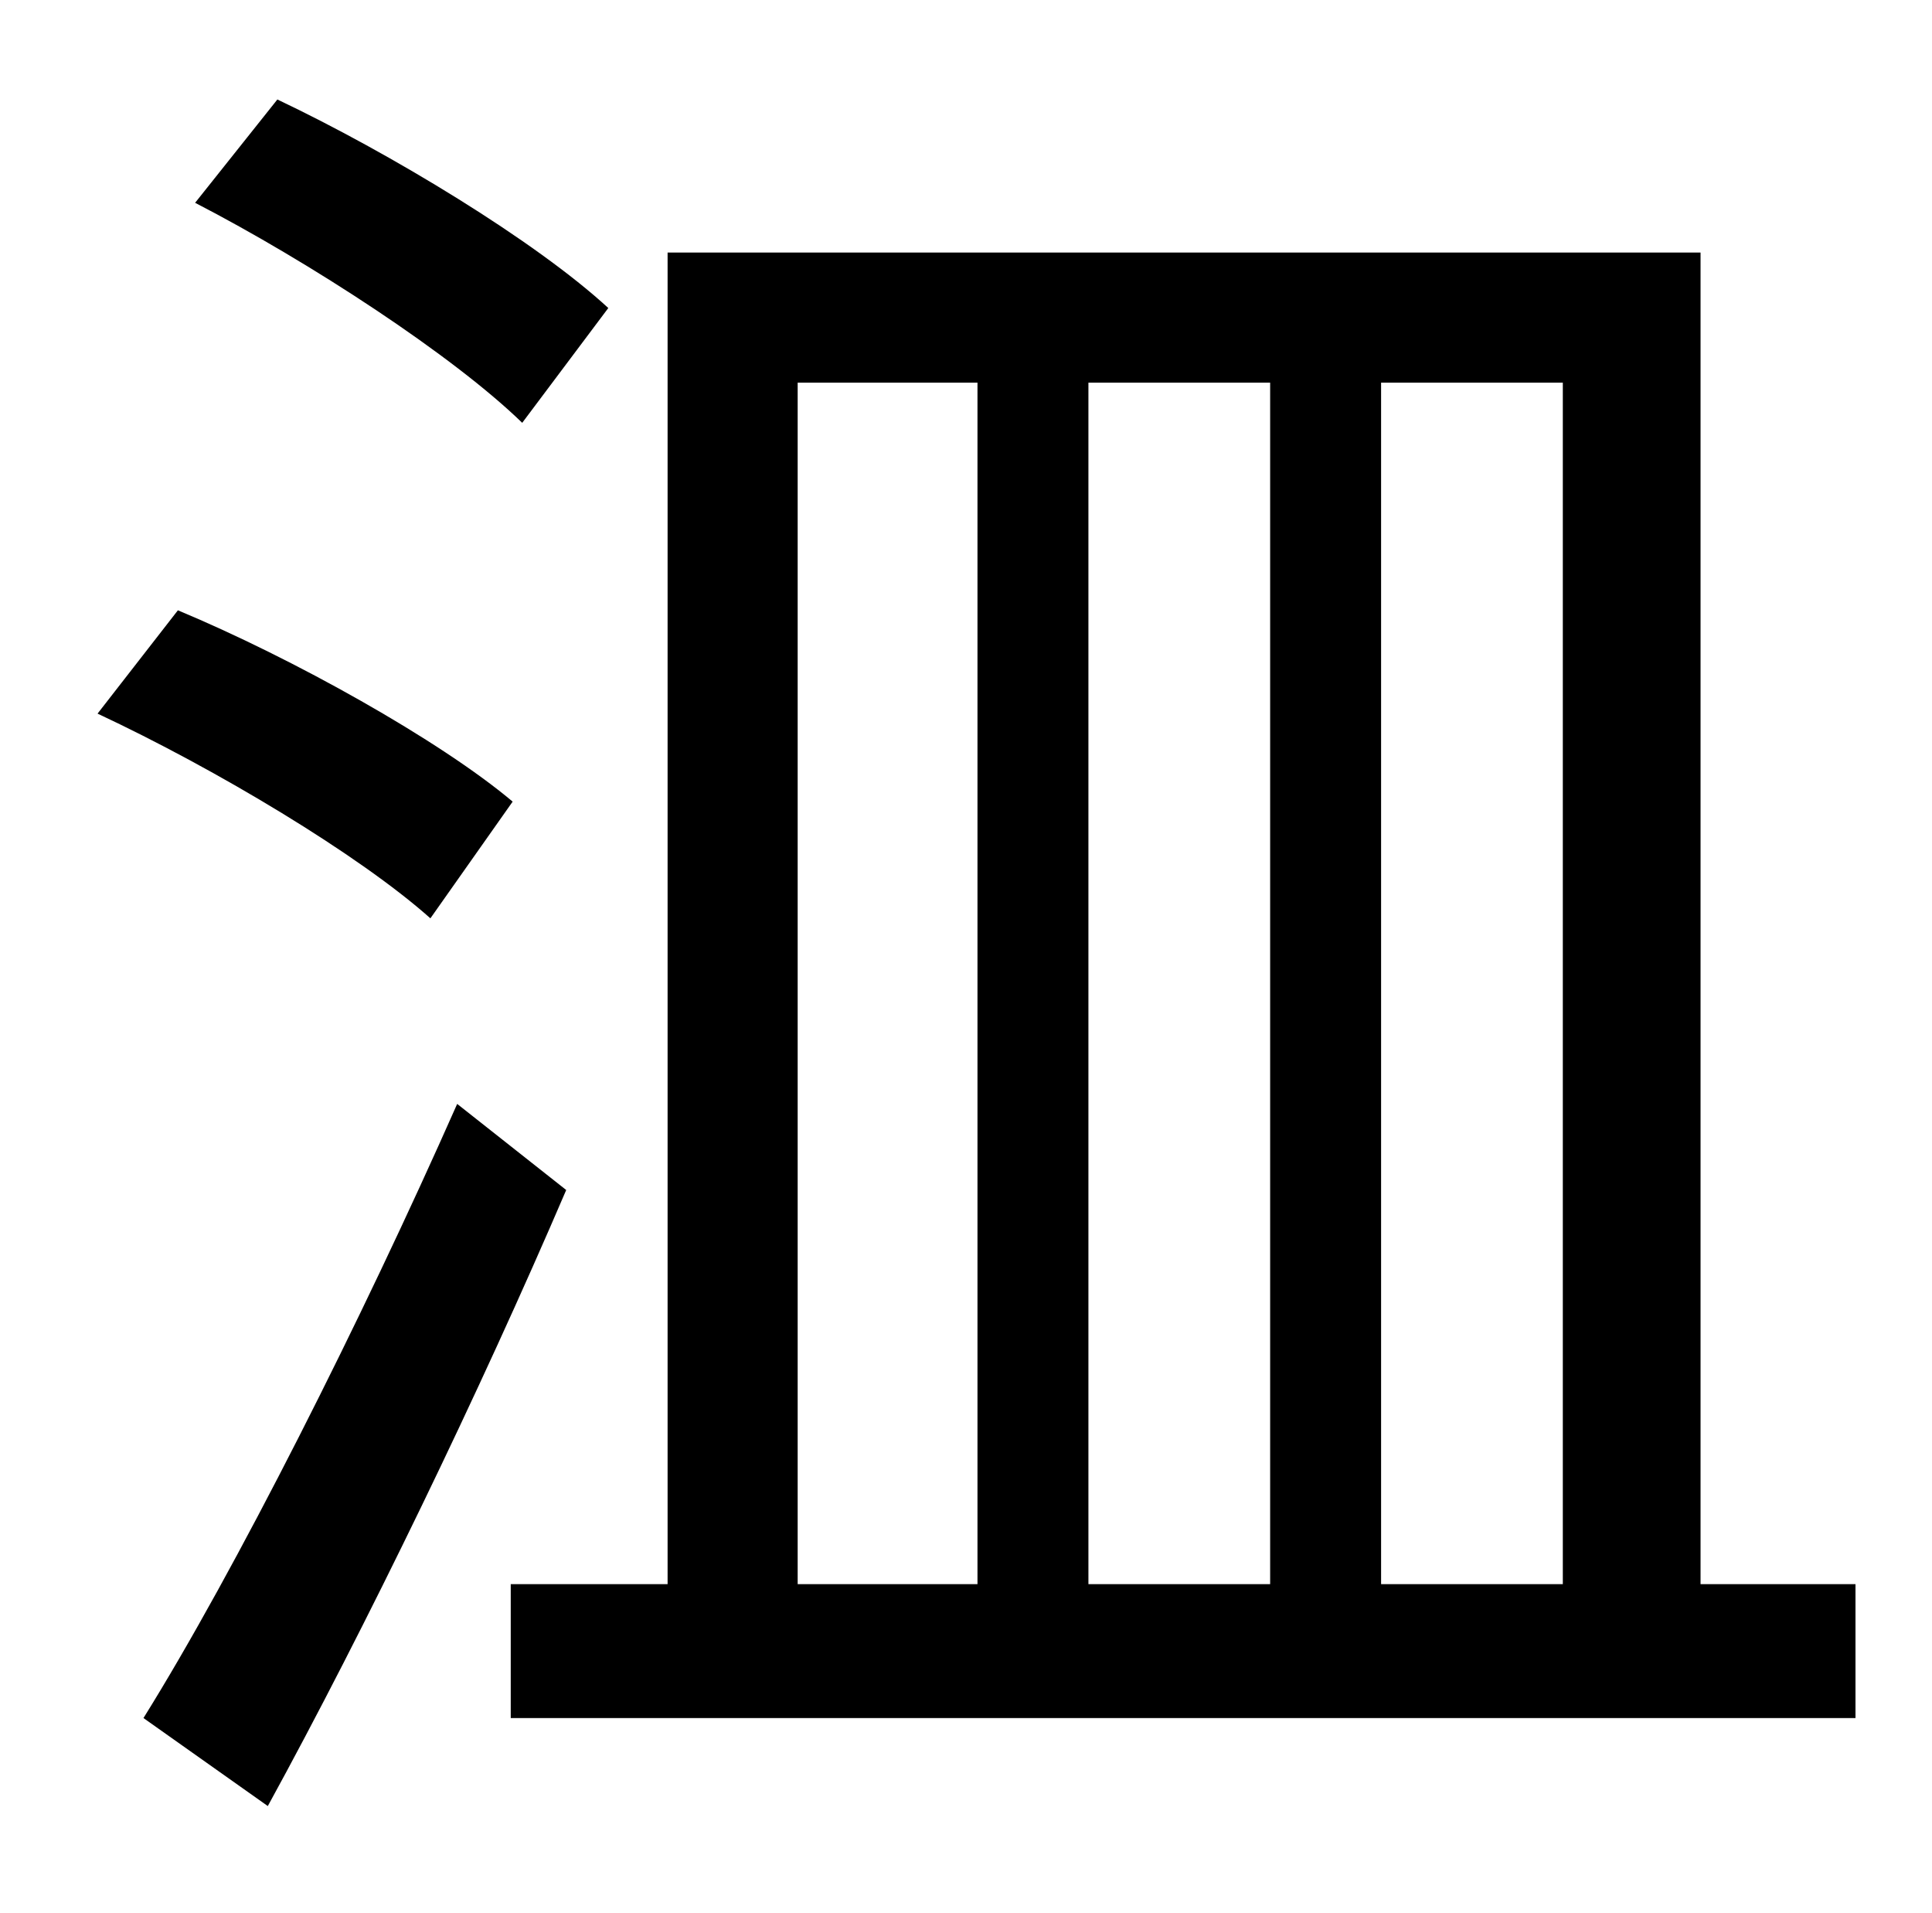 <?xml version="1.0" standalone="no"?>
<!DOCTYPE svg PUBLIC "-//W3C//DTD SVG 1.1//EN" "http://www.w3.org/Graphics/SVG/1.1/DTD/svg11.dtd" >
<svg xmlns="http://www.w3.org/2000/svg" xmlns:xlink="http://www.w3.org/1999/xlink" version="1.1" viewBox="-10 0 1010 1000">
   <path fill="currentColor"
d="M308 161l-45 60c-36 -35 -111 -84 -171 -115l43 -54c59 28 135 74 173 109zM258 419l-43 61c-37 -33 -112 -78 -174 -107l42 -54c60 25 137 68 175 100zM229 577l57 45c-45 105 -105 229 -156 322l-65 -46c48 -77 114 -208 164 -321zM407 200v628h94v-628h-94zM654 200
h-95v628h95v-628zM807 200h-95v628h95v-628zM879 828h81v70h-703v-70h82v-696h540v696z" />
</svg>
